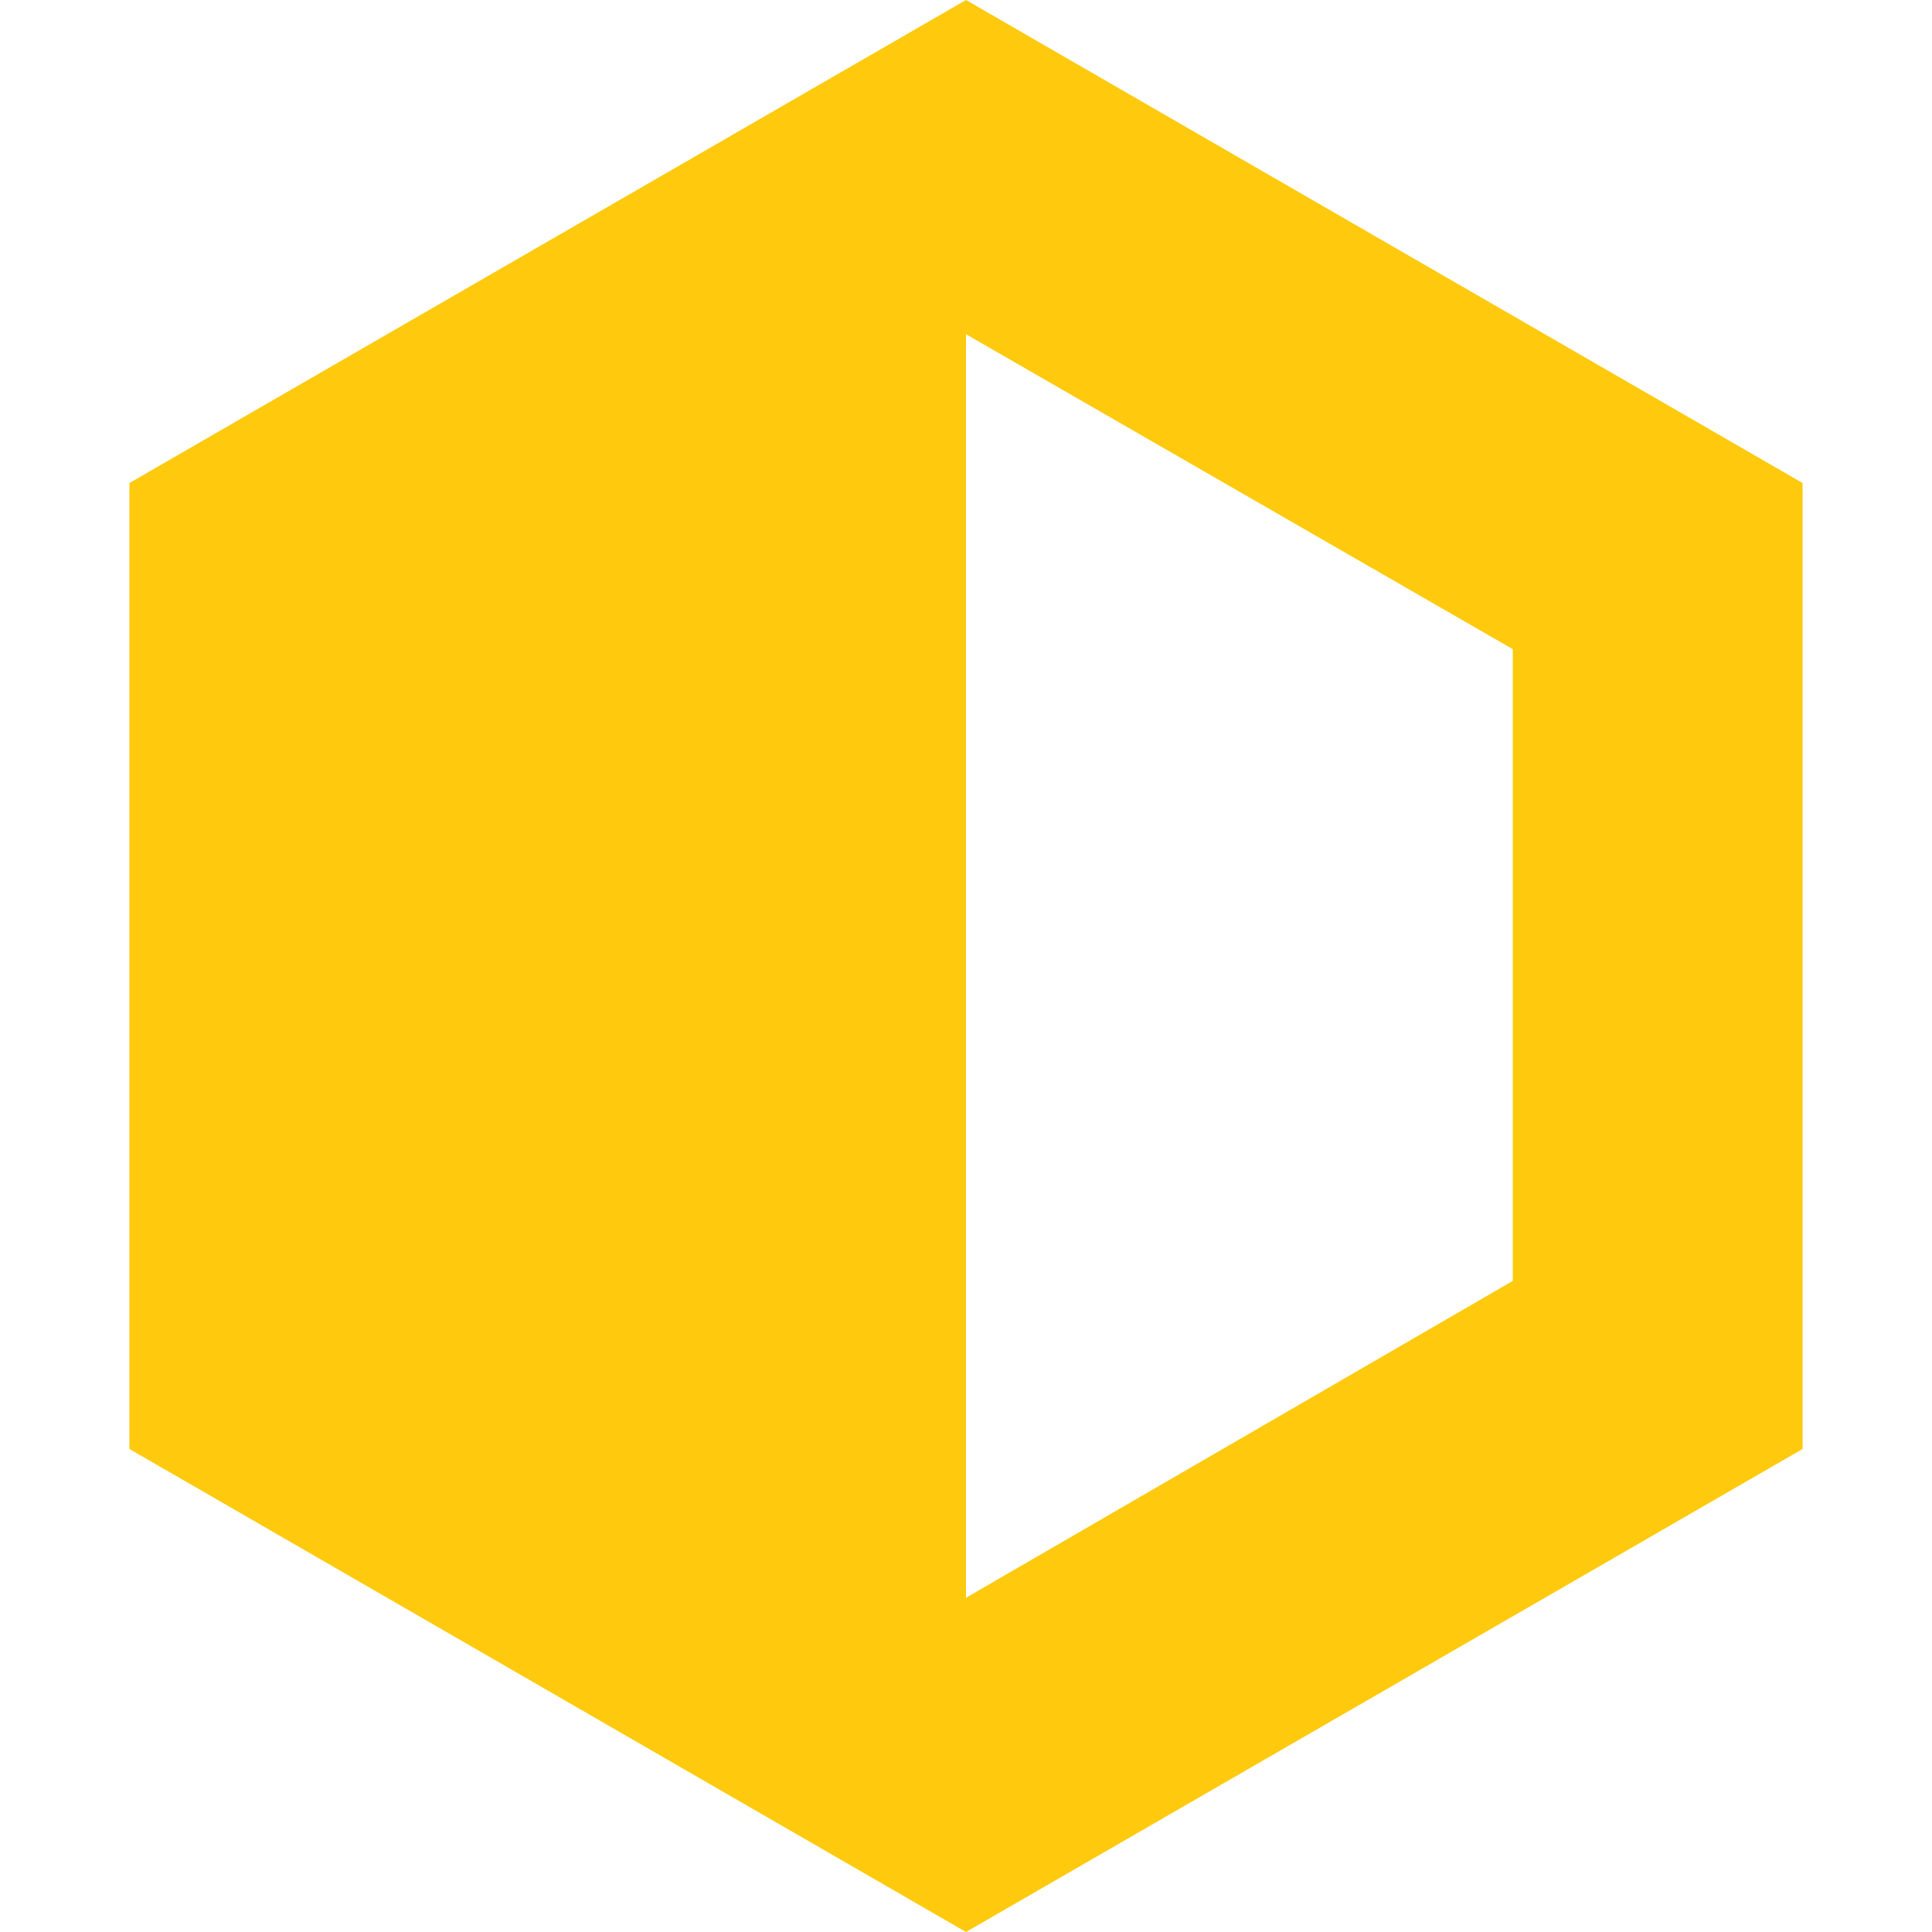 <?xml version="1.0" encoding="utf-8"?>
<!-- Generator: Adobe Illustrator 22.0.1, SVG Export Plug-In . SVG Version: 6.00 Build 0)  -->
<svg version="1.1" id="레이어_1" xmlns="http://www.w3.org/2000/svg" xmlns:xlink="http://www.w3.org/1999/xlink" x="0px"
	 y="0px" viewBox="0 0 100 100" style="enable-background:new 0 0 100 100;" xml:space="preserve">
<style type="text/css">
	.st0{fill:#FFCA0D;}
</style>
<path class="st0" d="M50,0L6.7,25v50L50,100l43.3-25V25L50,0z M78.3,66.3L50,82.7V17.3l28.3,16.3V66.3z"/>
</svg>
